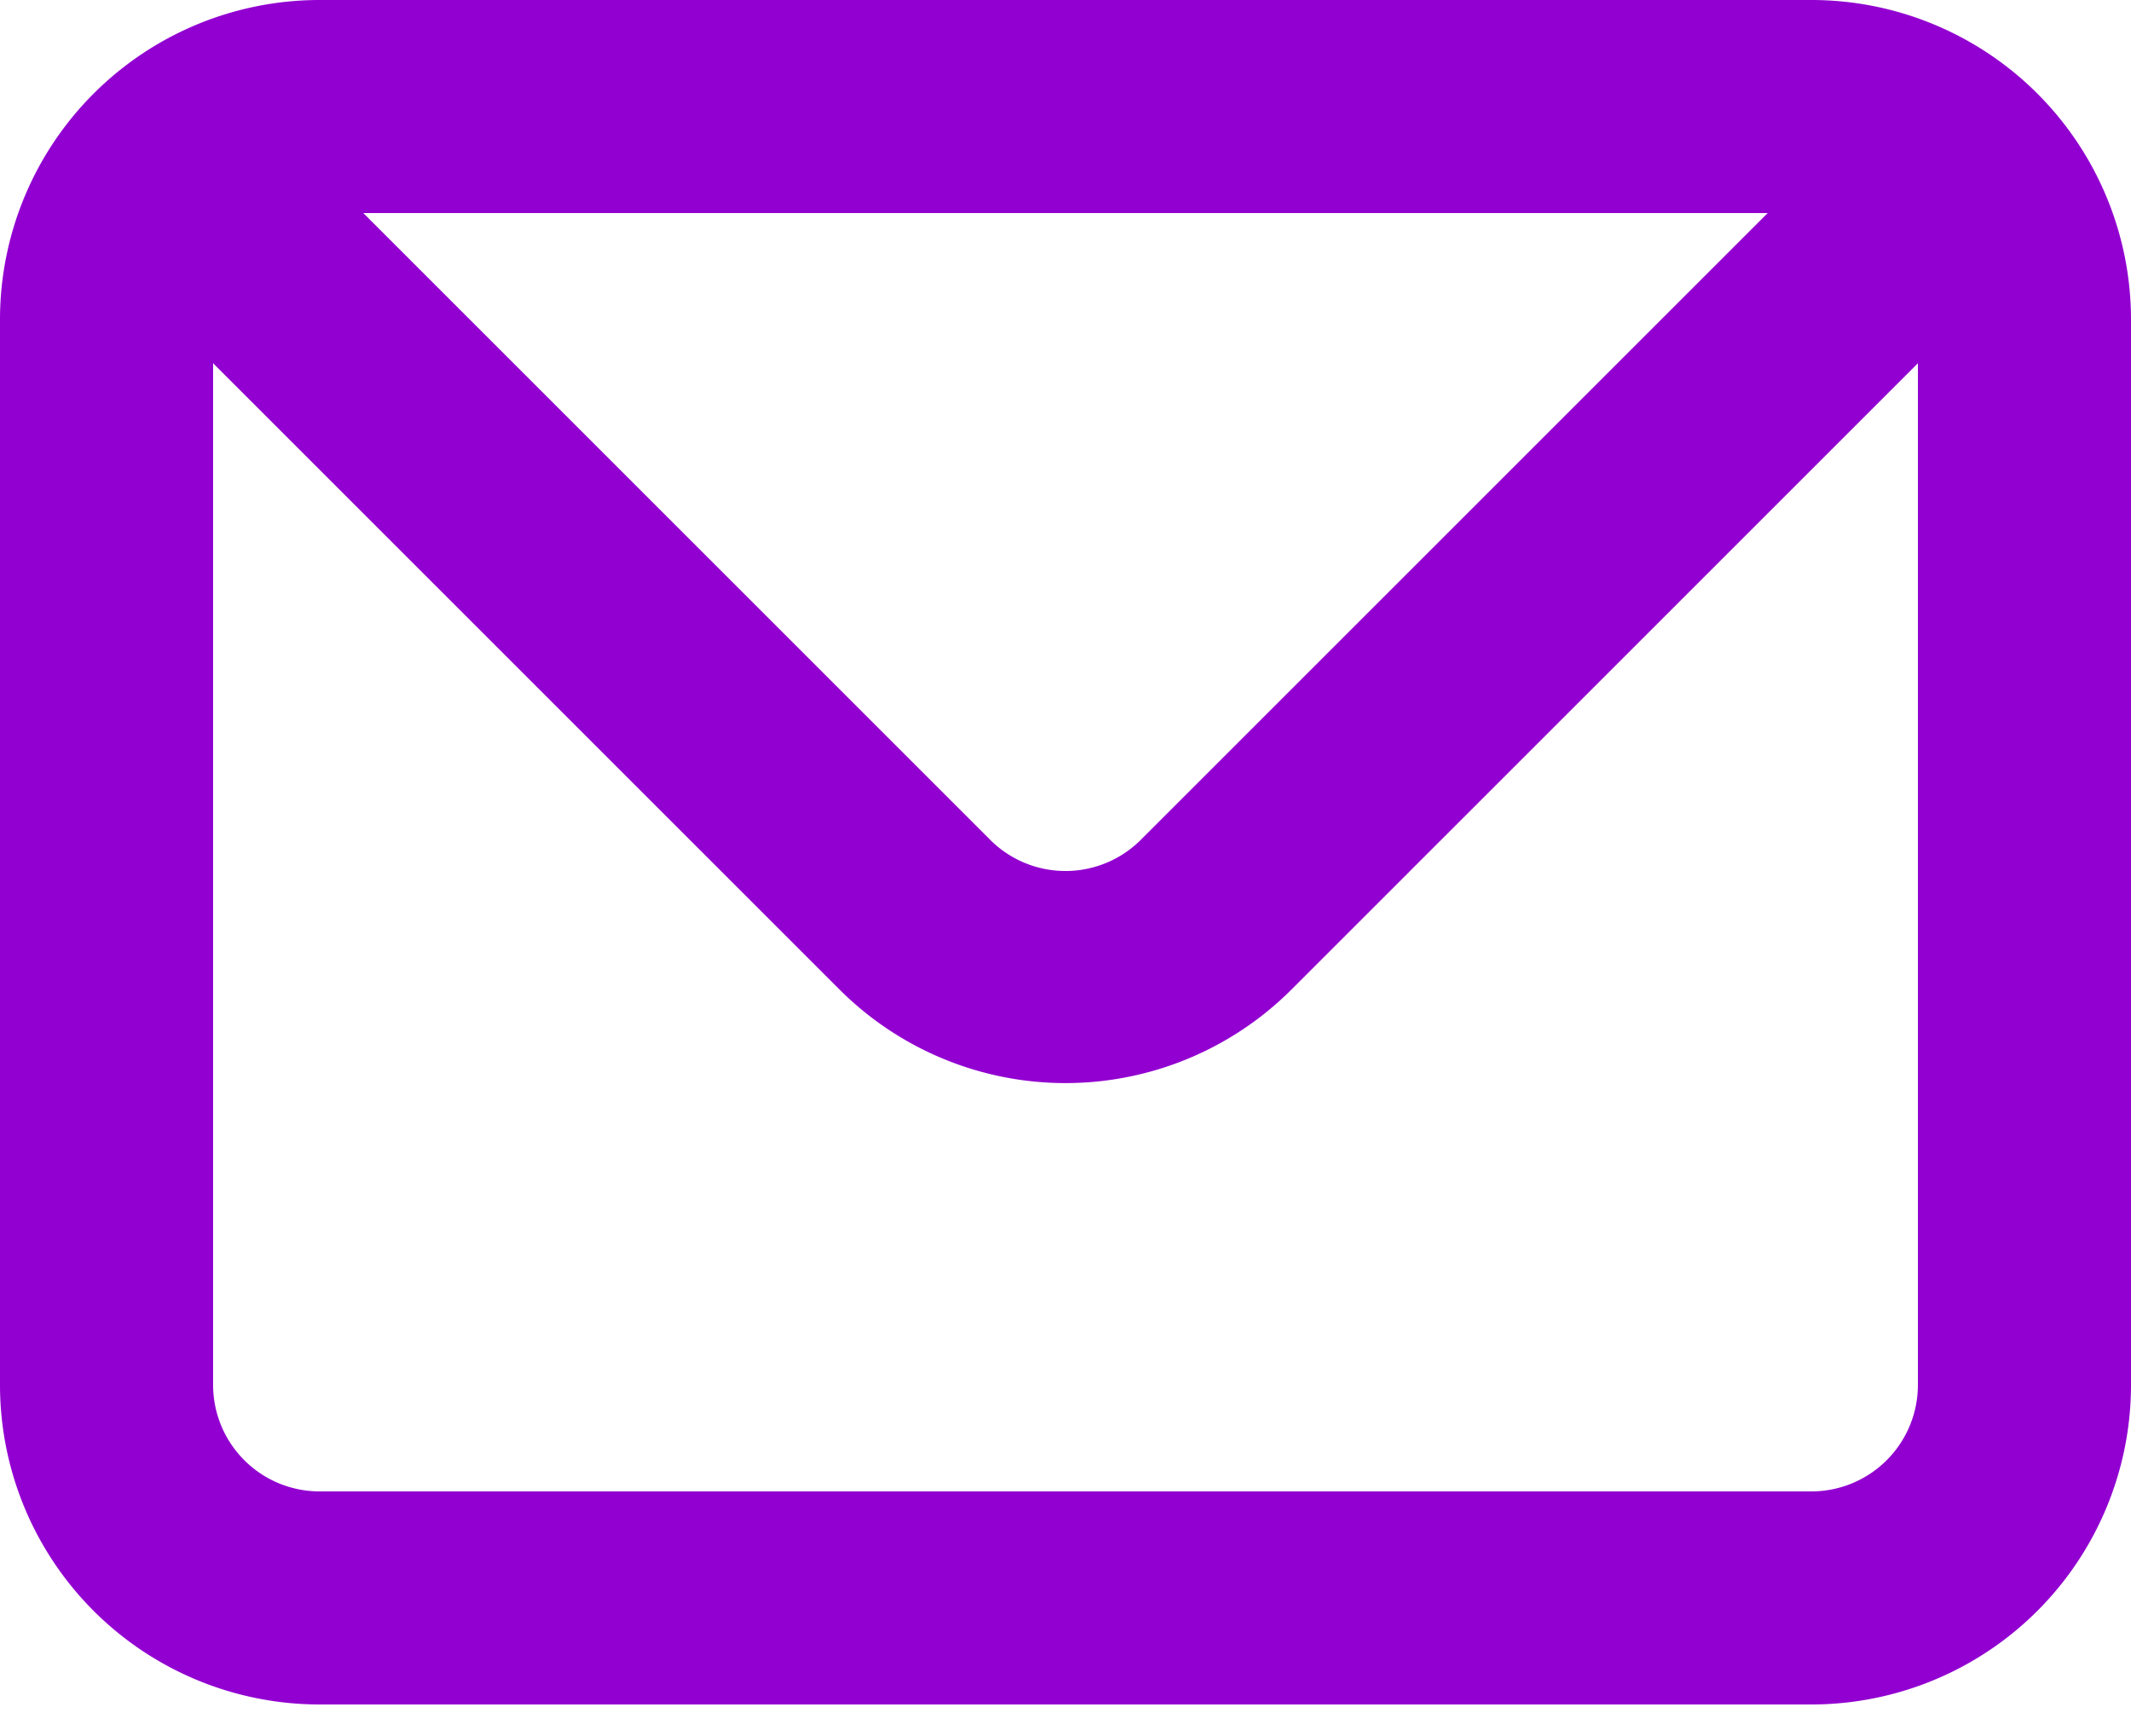 <svg width="27" height="22" viewBox="0 0 27 22" fill="none" xmlns="http://www.w3.org/2000/svg">
    <path d="M22.95 0H4.05A4.05 4.05 0 0 0 0 4.05v13.5a4.05 4.05 0 0 0 4.05 4.05h18.9A4.05 4.05 0 0 0 27 17.55V4.05A4.05 4.05 0 0 0 22.95 0zm-.553 2.7-7.938 7.938a1.35 1.35 0 0 1-1.918 0L4.603 2.7h17.794zM24.3 17.55a1.35 1.35 0 0 1-1.35 1.35H4.05a1.35 1.35 0 0 1-1.35-1.35V4.603l7.938 7.938a4.05 4.05 0 0 0 5.724 0L24.3 4.603V17.55z" fill="#9200d1"/>
</svg>
